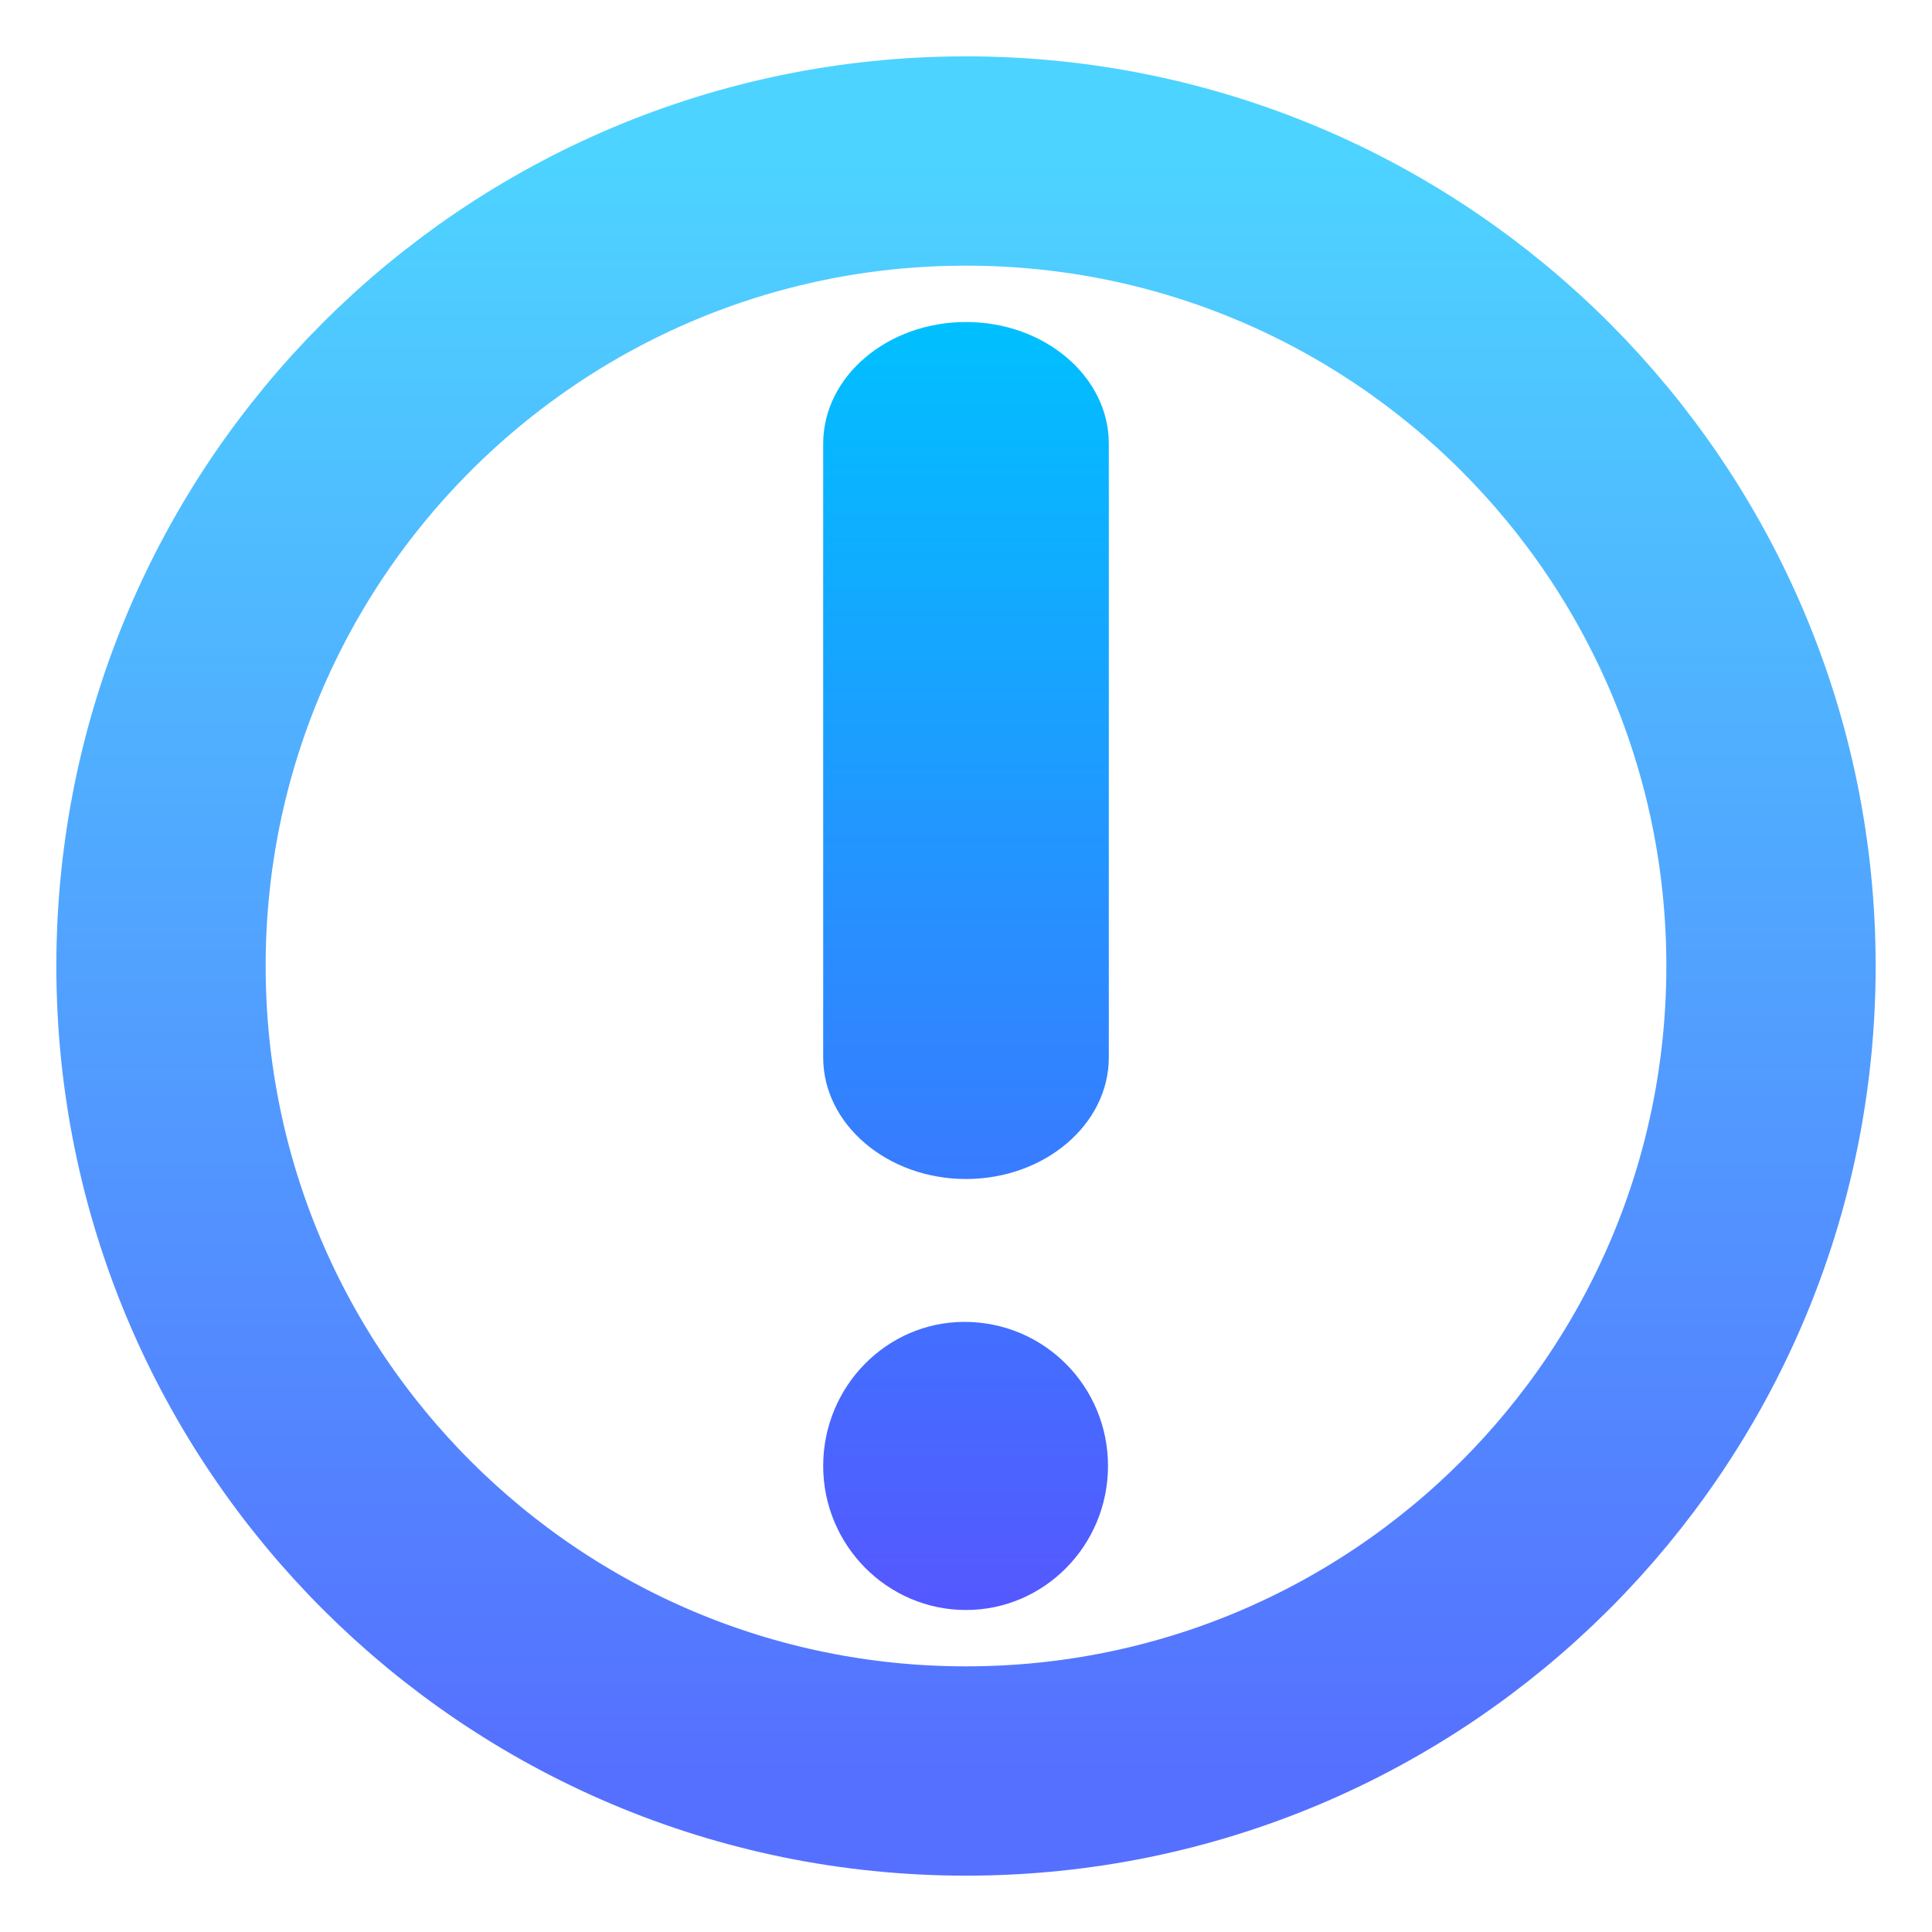 <svg width="24" height="24" viewBox="0 0 24 24" fill="none" xmlns="http://www.w3.org/2000/svg">
<g clip-path="url(#clip0_1005_492)">
<path d="M22 12C22 17.524 17.523 22 12 22C6.477 22 2 17.524 2 12C2 6.478 6.477 2 12 2C17.523 2 22 6.478 22 12Z" stroke="url(#paint0_linear_1005_492)" stroke-width="2.6"/>
<path fill-rule="evenodd" clip-rule="evenodd" d="M13.774 13.136C13.774 13.968 12.977 14.646 12 14.646C11.023 14.646 10.226 13.968 10.226 13.136V5.51C10.226 4.678 11.023 4 12 4C12.977 4 13.774 4.678 13.774 5.51V13.136ZM10.226 18.21C10.226 17.224 11.014 16.421 11.98 16.421C12.974 16.421 13.764 17.224 13.764 18.21C13.764 19.196 12.974 20 12 20C11.022 20 10.226 19.196 10.226 18.21Z" fill="url(#paint1_linear_1005_492)"/>
</g>
<defs>
<linearGradient id="paint0_linear_1005_492" x1="12" y1="22" x2="12" y2="2" gradientUnits="userSpaceOnUse">
<stop stop-color="#5570FF"/>
<stop offset="1" stop-color="#4DD3FF"/>
</linearGradient>
<linearGradient id="paint1_linear_1005_492" x1="12" y1="20" x2="12" y2="4" gradientUnits="userSpaceOnUse">
<stop stop-color="#5558FF"/>
<stop offset="1" stop-color="#00C0FF"/>
</linearGradient>
<clipPath id="clip0_1005_492">
<rect width="24" height="24" fill="white"/>
</clipPath>
</defs>
</svg>

